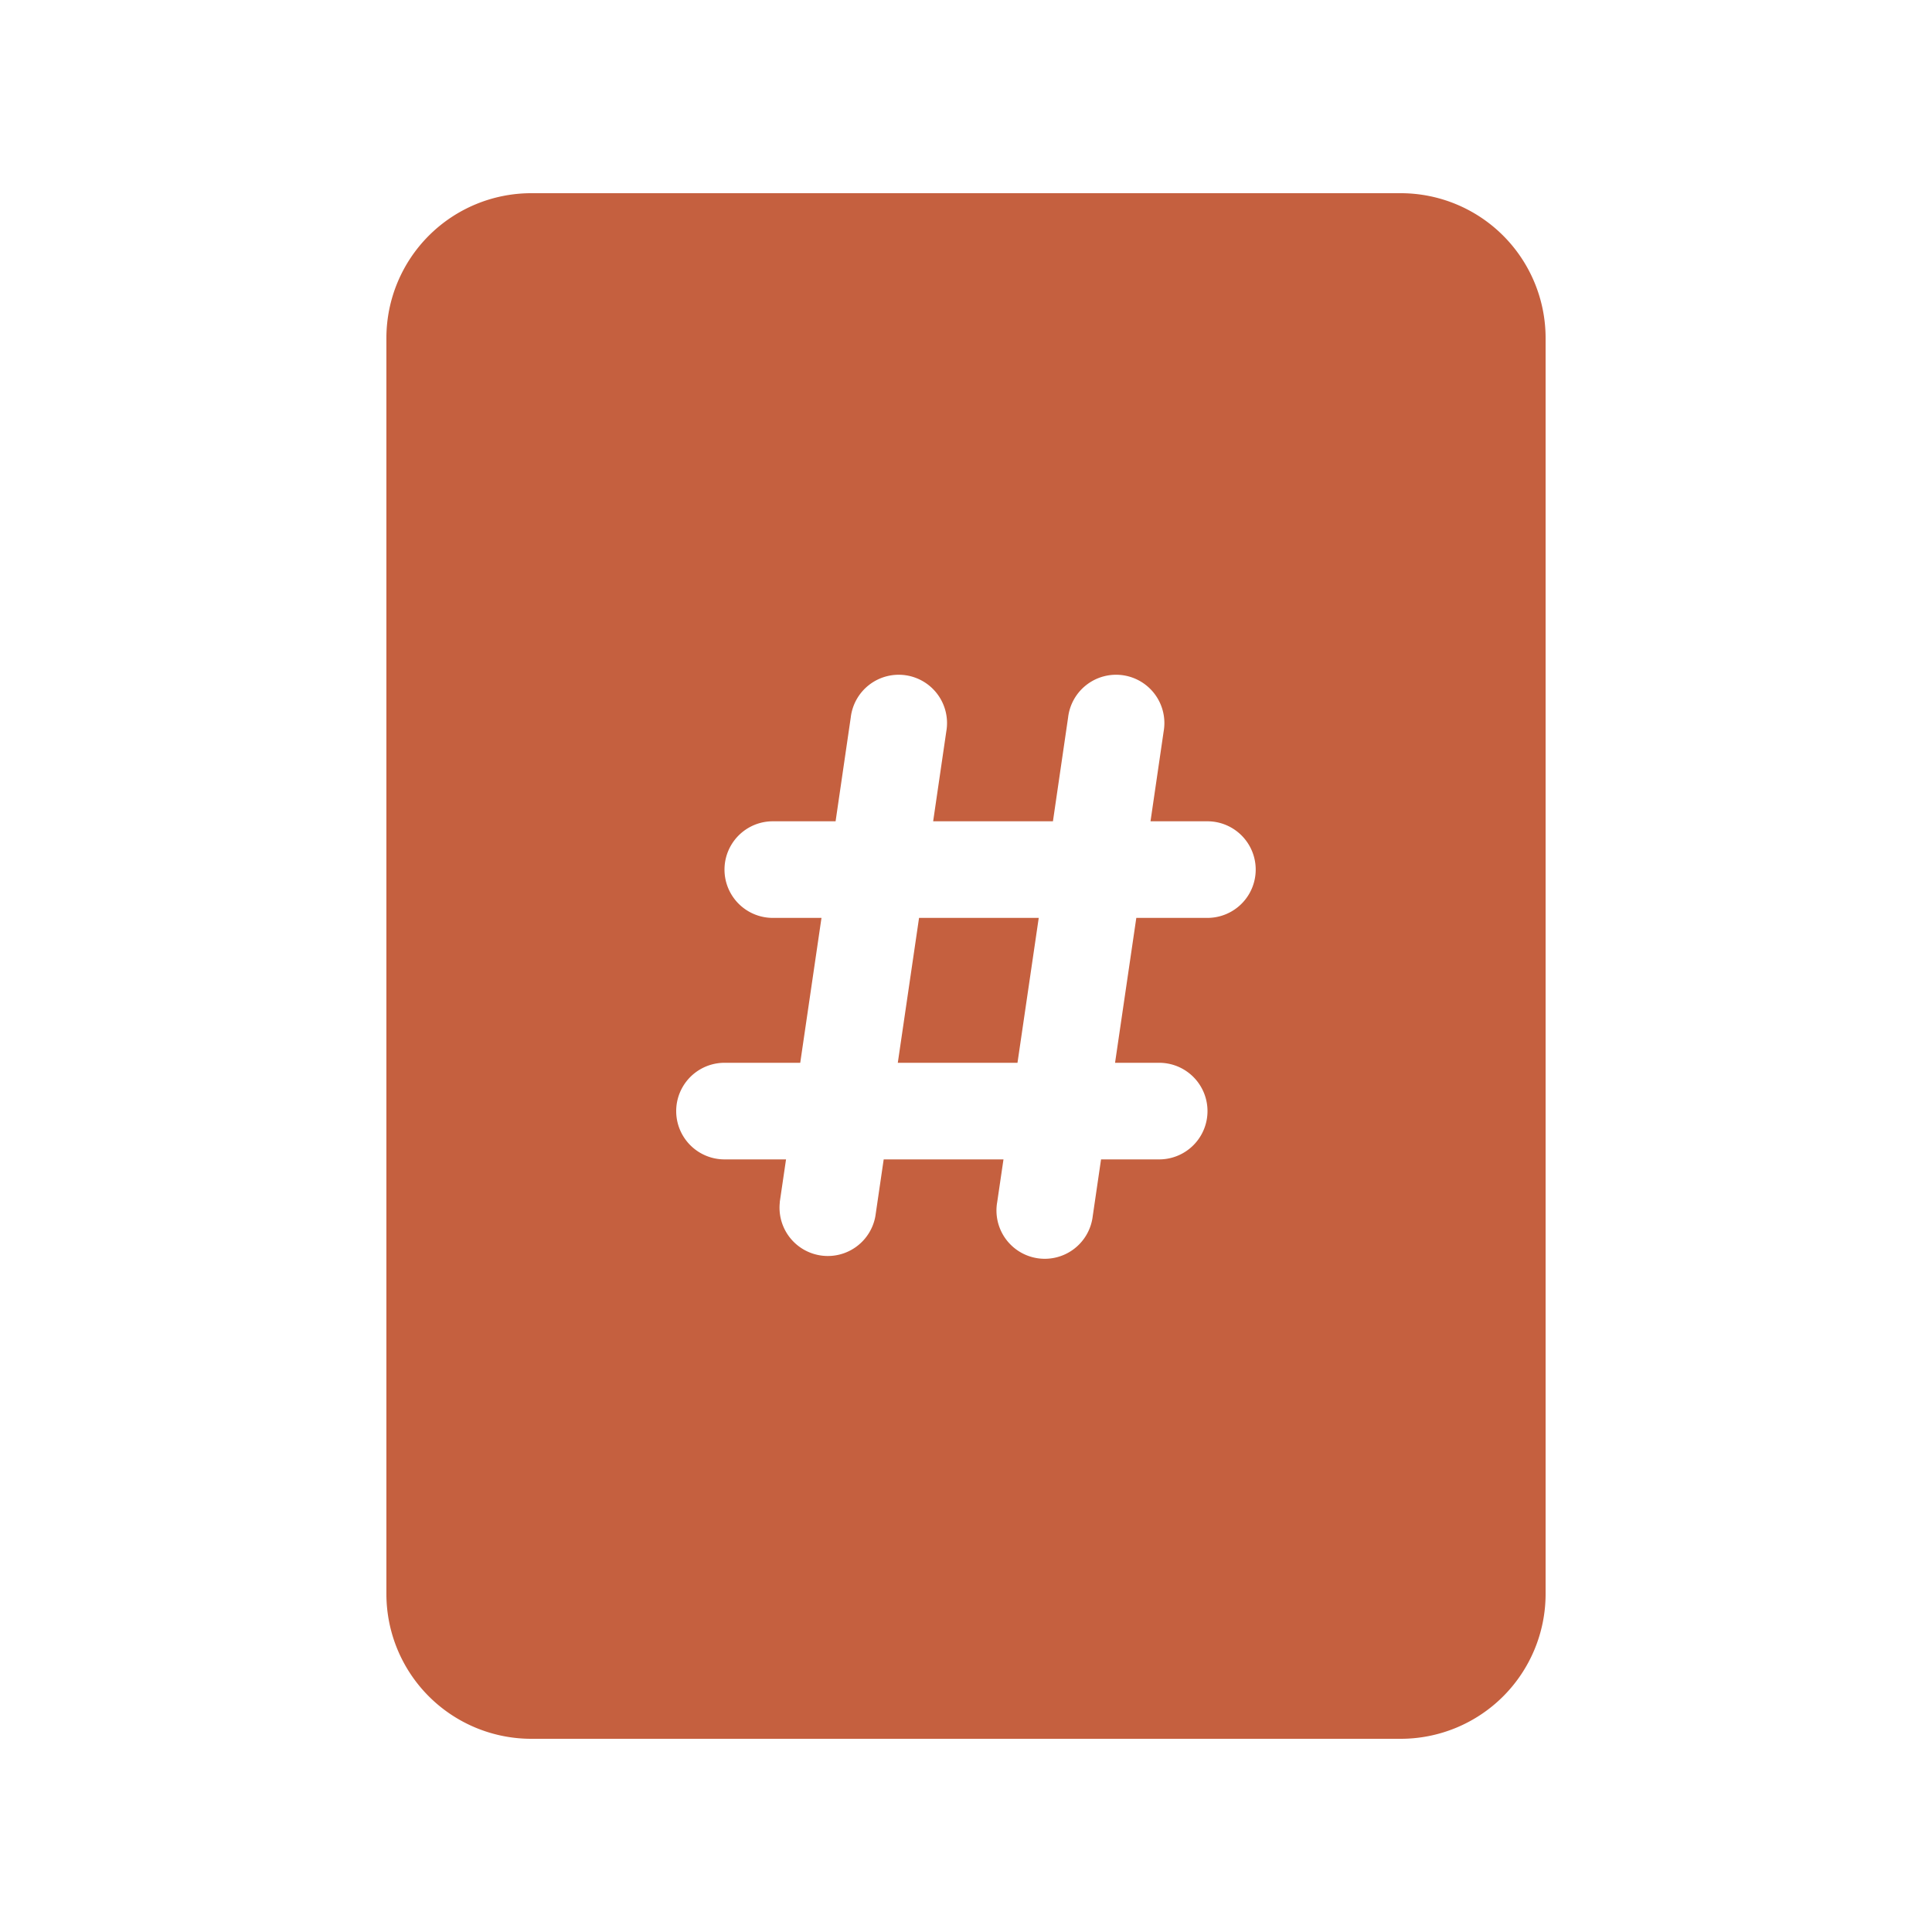 <svg xmlns="http://www.w3.org/2000/svg" width="20" height="20" fill="none" xmlns:v="https://vecta.io/nano"><path d="M10.753 9.502l-.22 1.5H9.294l.22-1.5h1.239zM5.5 2A1.5 1.5 0 0 0 4 3.5v13A1.5 1.5 0 0 0 5.5 18h9a1.5 1.5 0 0 0 1.5-1.5v-13A1.5 1.5 0 0 0 14.5 2h-9zm2.572 10.444l.065-.442H7.5a.5.5 0 1 1 0-1h.784l.22-1.5H8a.5.5 0 1 1 0-1h.65l.157-1.075a.5.5 0 1 1 .989.145l-.136.93H10.9l.157-1.075a.5.5 0 1 1 .989.145l-.136.93h.589a.5.5 0 1 1 0 1h-.736l-.22 1.5H12a.5.5 0 1 1 0 1h-.602l-.086.587a.5.5 0 1 1-.989-.145l.065-.442H9.148l-.086.587a.5.5 0 0 1-.989-.145z" fill="#c5603f"/></svg>